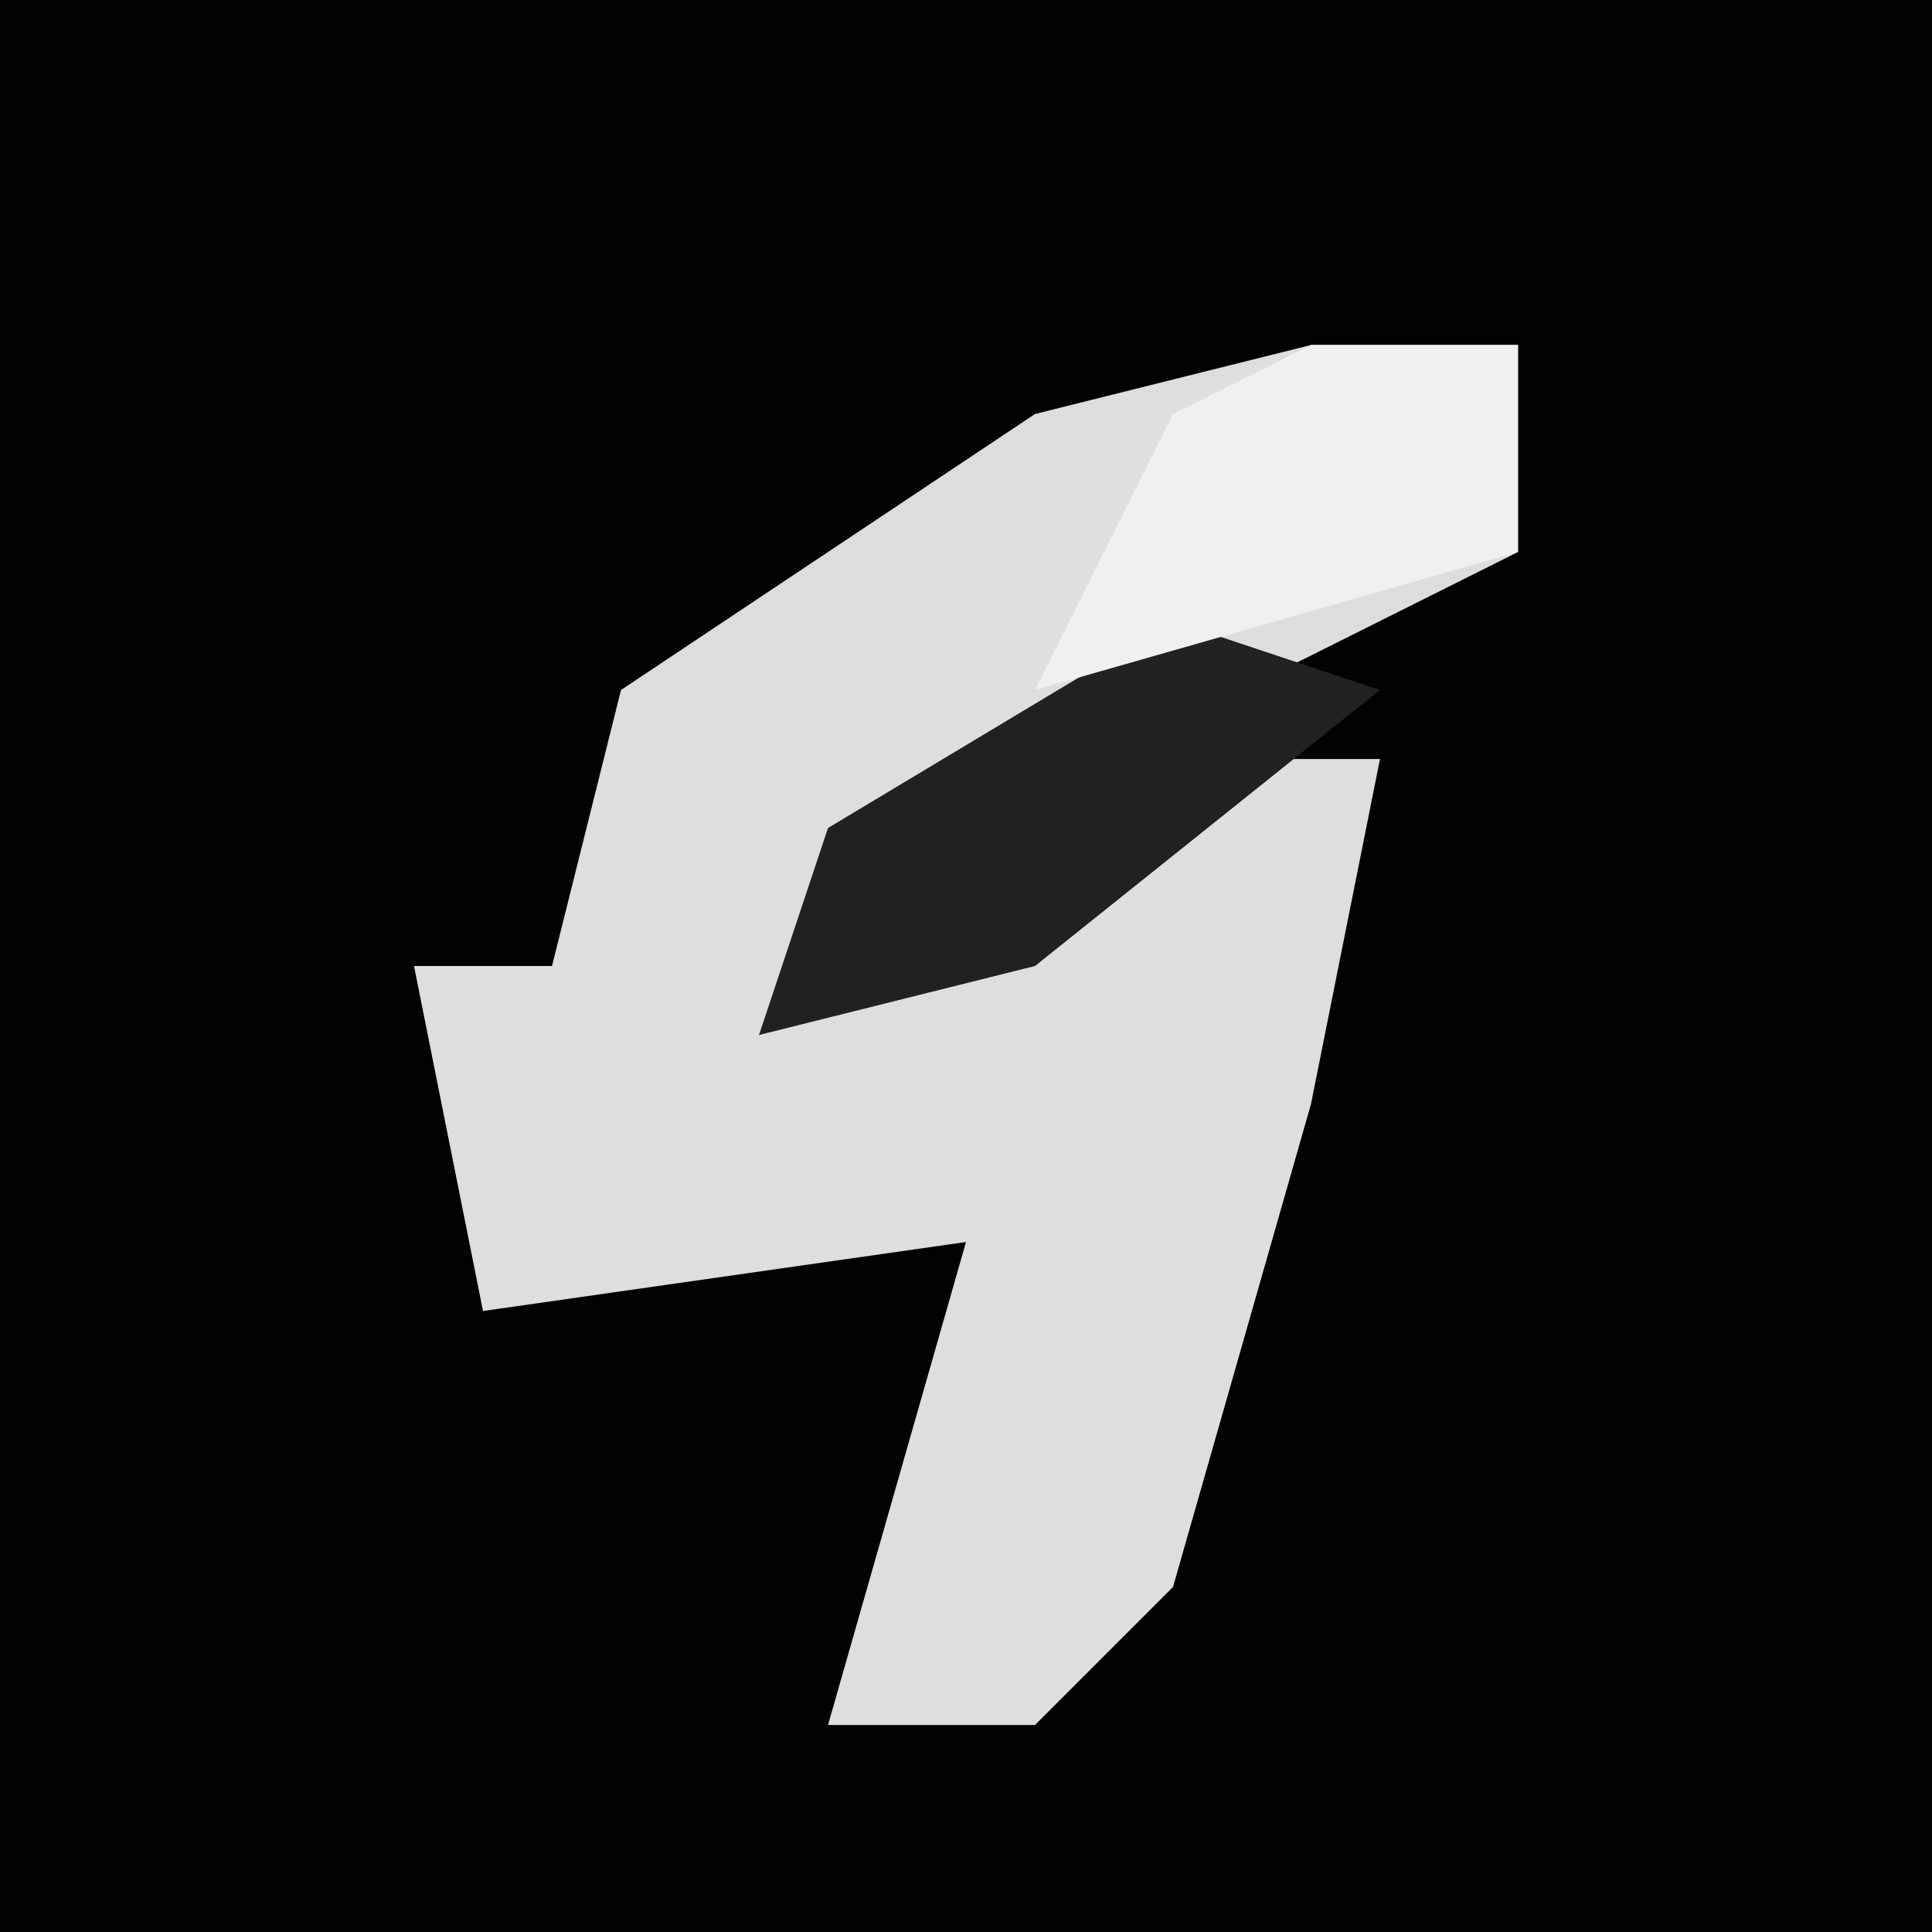 <?xml version="1.0" encoding="UTF-8"?>
<svg version="1.1" xmlns="http://www.w3.org/2000/svg" width="28" height="28">
<path d="M0,0 L28,0 L28,28 L0,28 Z " fill="#020202" transform="translate(0,0)"/>
<path d="M0,0 L3,0 L3,3 L-7,8 L-8,10 L-1,6 L1,6 L0,11 L-2,18 L-4,20 L-7,20 L-5,13 L-12,14 L-13,9 L-11,9 L-10,5 L-4,1 Z " fill="#DEDEDE" transform="translate(19,5)"/>
<path d="M0,0 L3,1 L-2,5 L-6,6 L-5,3 Z " fill="#212121" transform="translate(17,9)"/>
<path d="M0,0 L3,0 L3,3 L-4,5 L-2,1 Z " fill="#F0F0F0" transform="translate(19,5)"/>
</svg>
